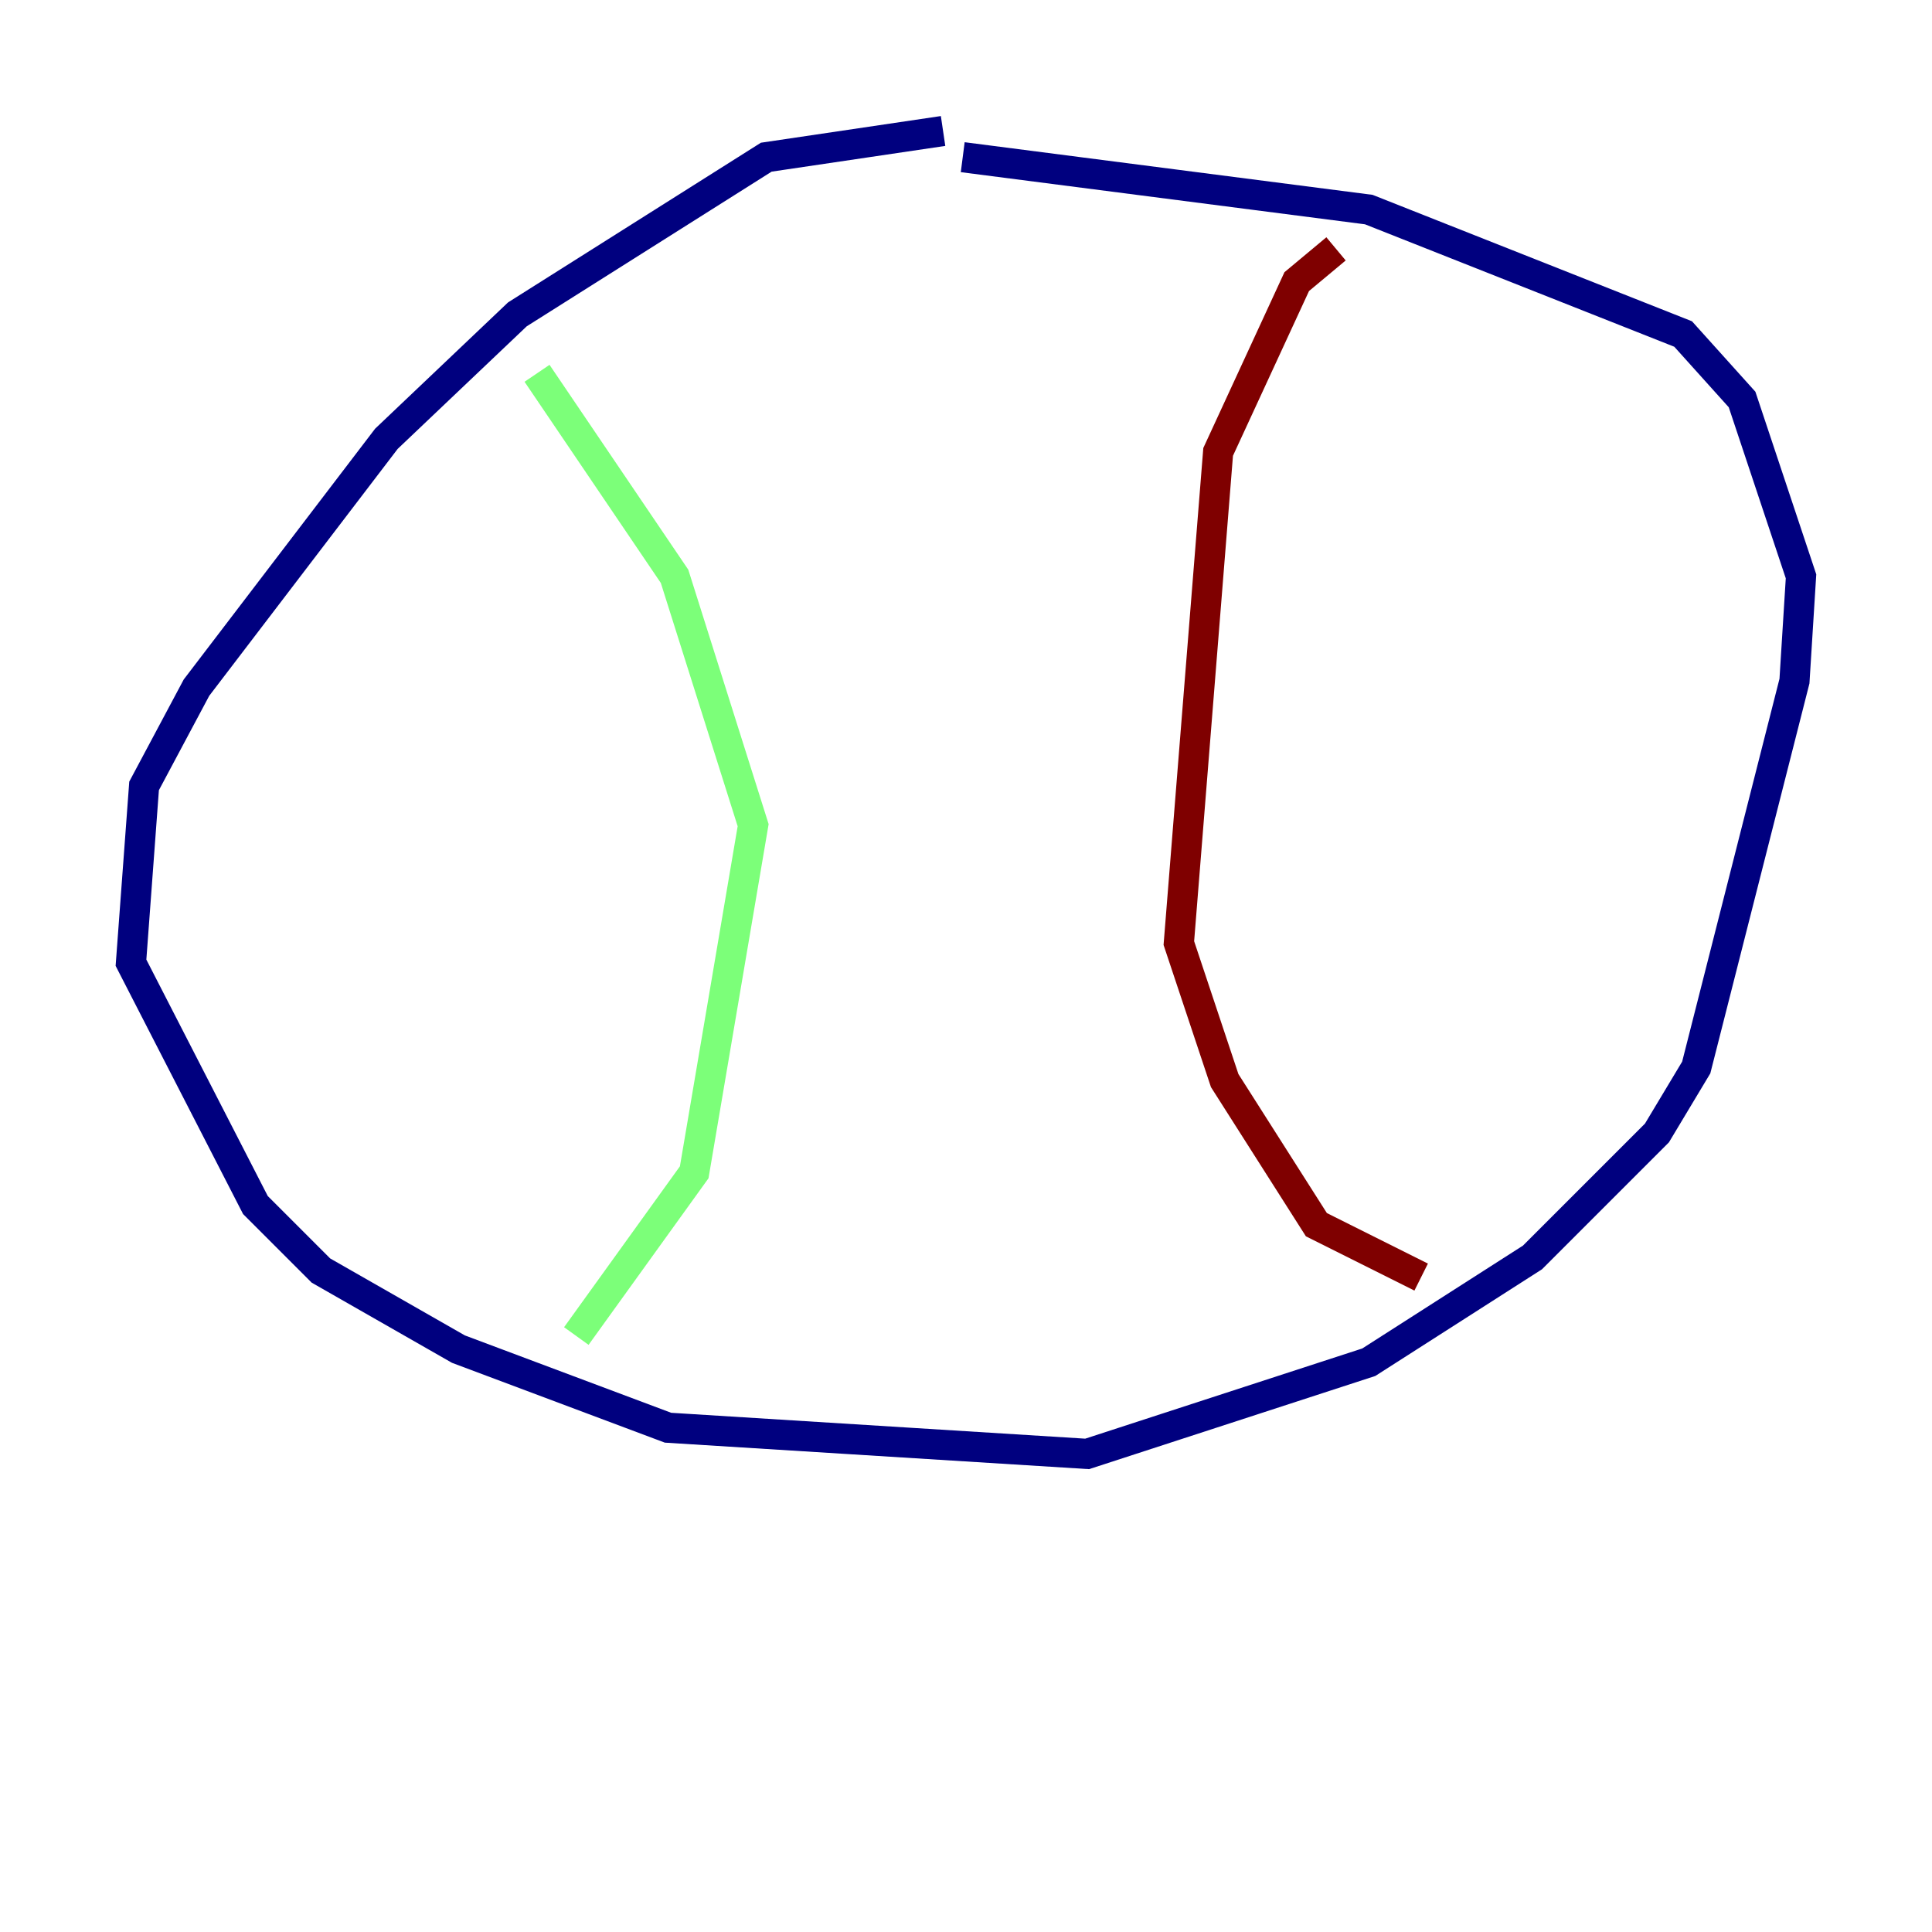 <?xml version="1.0" encoding="utf-8" ?>
<svg baseProfile="tiny" height="128" version="1.2" viewBox="0,0,128,128" width="128" xmlns="http://www.w3.org/2000/svg" xmlns:ev="http://www.w3.org/2001/xml-events" xmlns:xlink="http://www.w3.org/1999/xlink"><defs /><polyline fill="none" points="62.481,8.678 50.766,10.414 34.278,20.827 25.6,29.071 13.017,45.559 9.546,52.068 8.678,63.783 16.922,79.837 21.261,84.176 30.373,89.383 44.258,94.59 72.027,96.325 90.685,90.251 101.532,83.308 109.776,75.064 112.38,70.725 118.888,45.125 119.322,38.183 115.417,26.468 111.512,22.129 90.685,13.885 63.783,10.414" stroke="#00007f" stroke-width="2" /><polyline fill="none" points="35.58,24.732 44.691,38.183 49.898,54.671 45.993,77.668 38.183,88.515" stroke="#7cff79" stroke-width="2" /><polyline fill="none" points="88.515,16.488 85.912,18.658 80.705,29.939 78.102,62.481 81.139,71.593 87.214,81.139 94.156,84.61" stroke="#7f0000" stroke-width="2" /></svg>